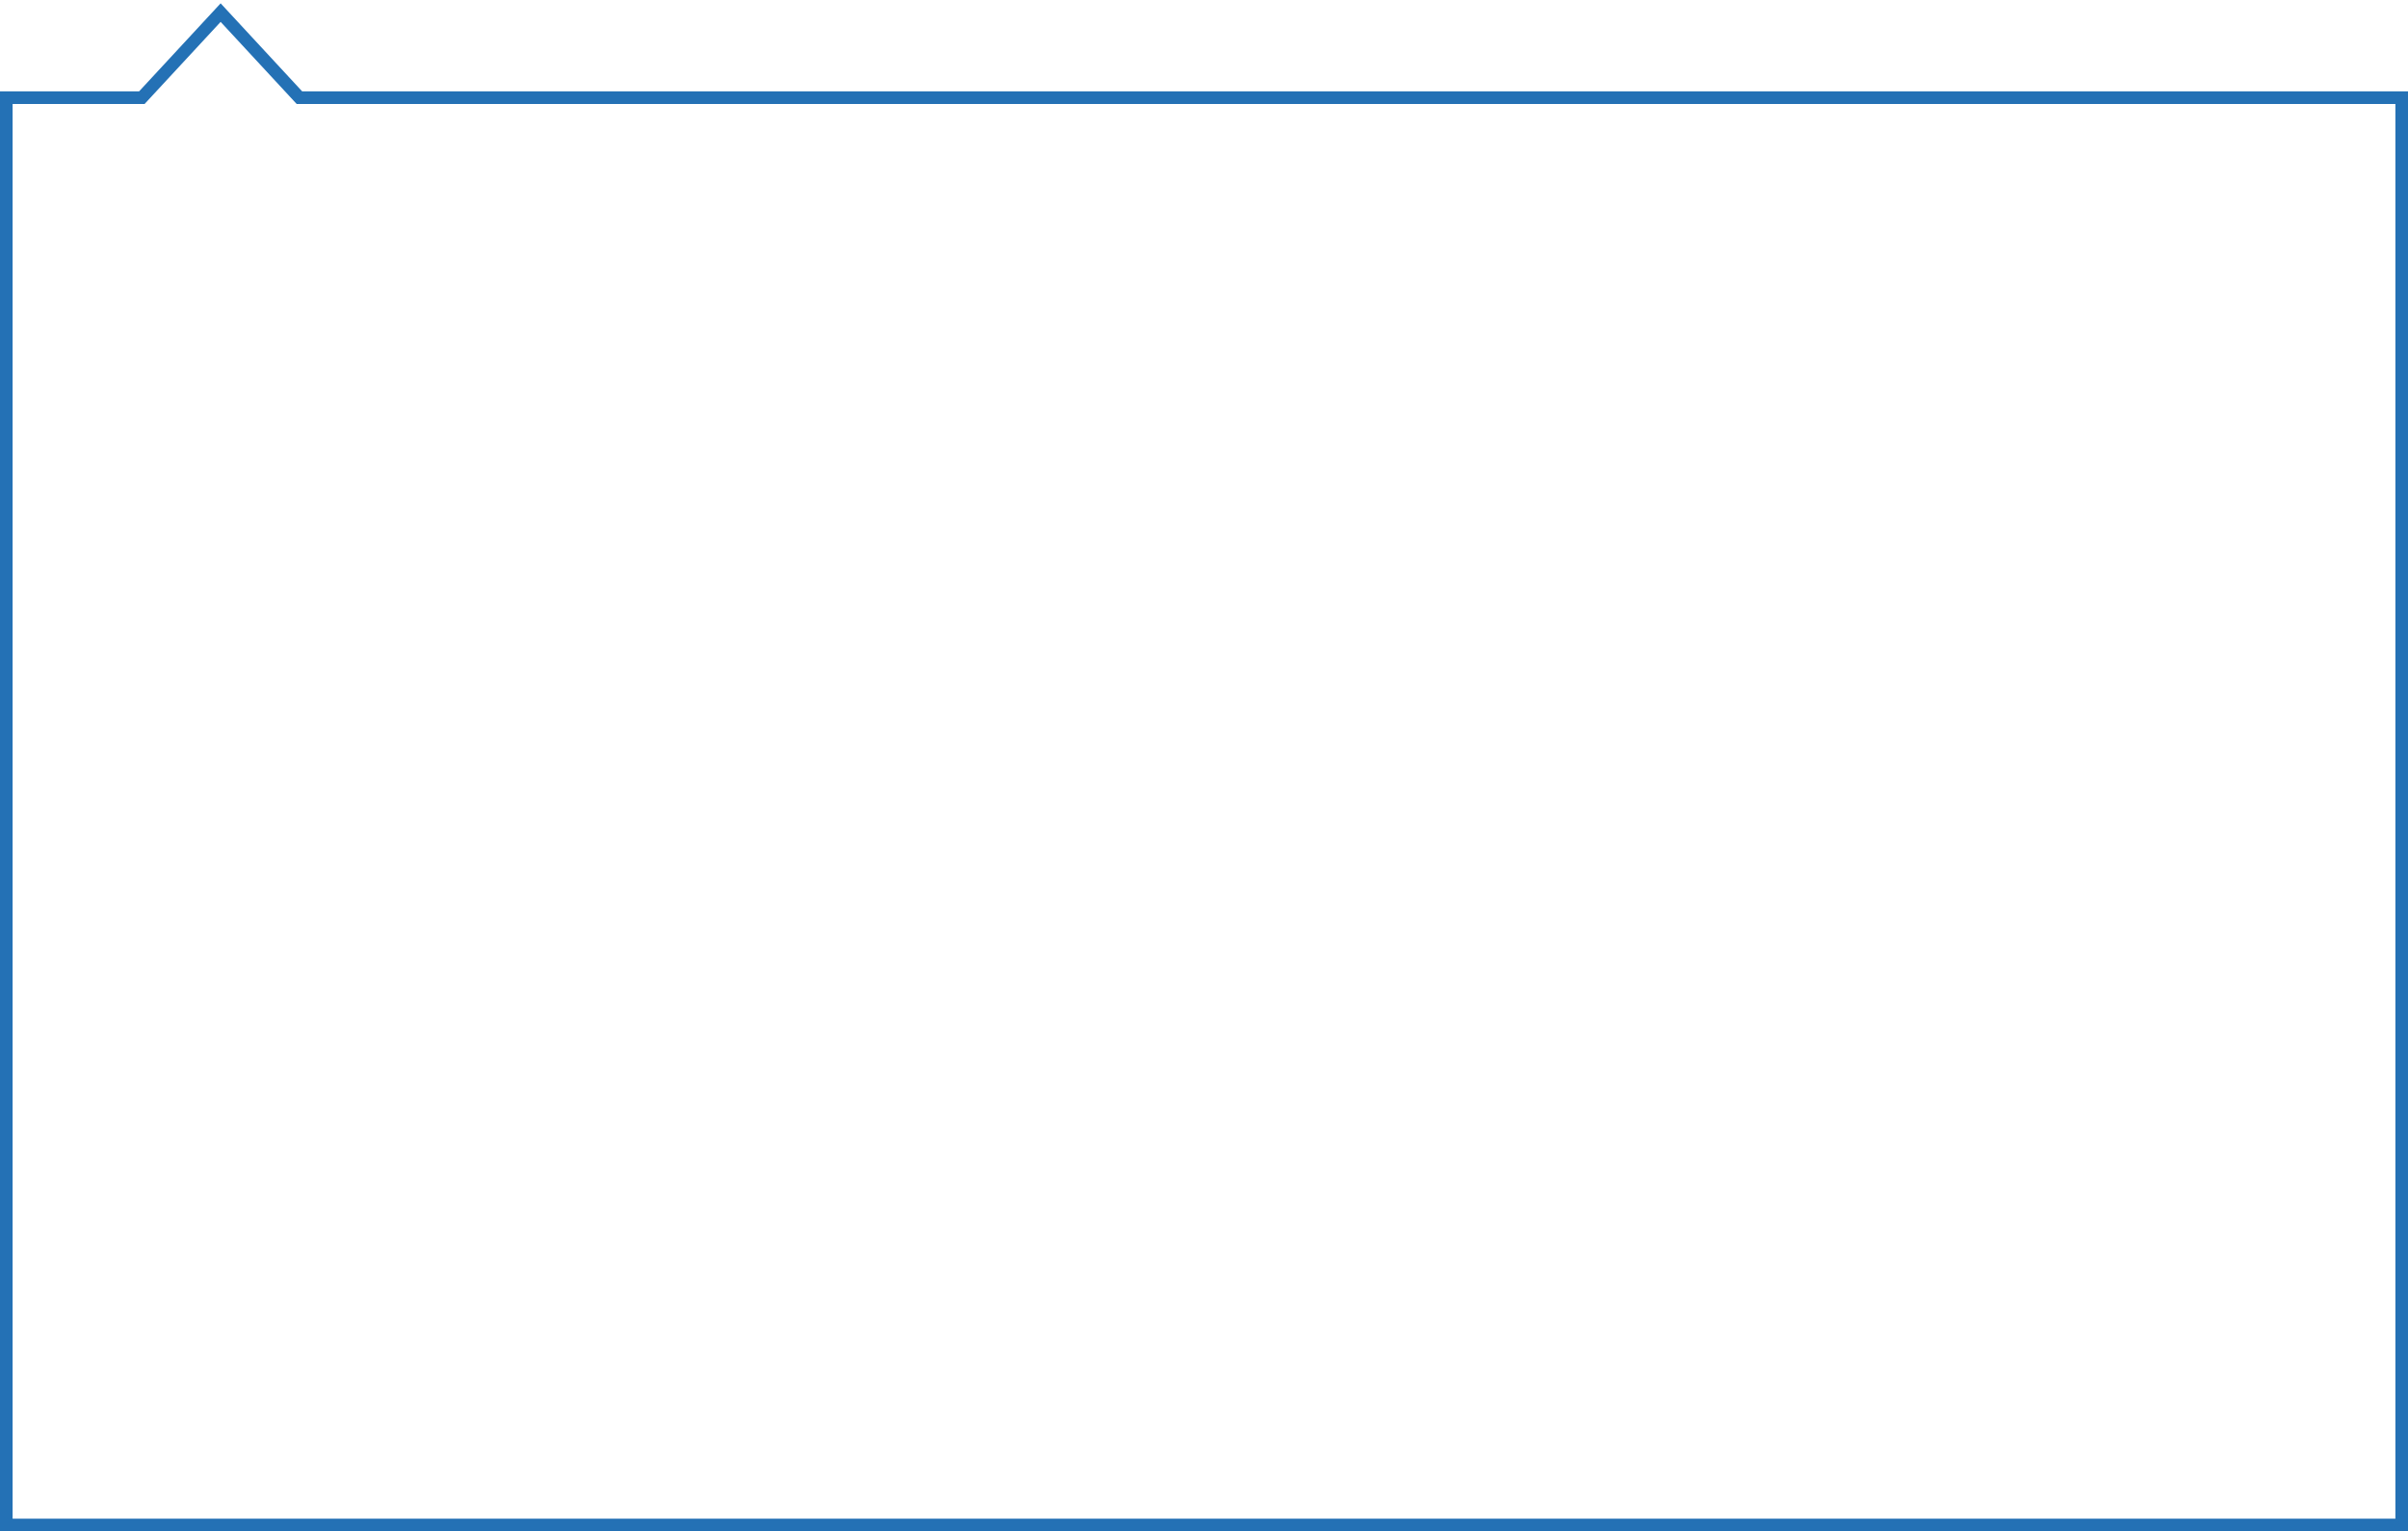 <svg width="382" height="243" viewBox="0 0 382 243" fill="none" xmlns="http://www.w3.org/2000/svg">
<path d="M1 15.5L22.5 15.5L35 2L47.5 15.5L381 15.5V242L1 242L1 15.5Z" stroke="#2471B5" stroke-width="2"/>
</svg>
